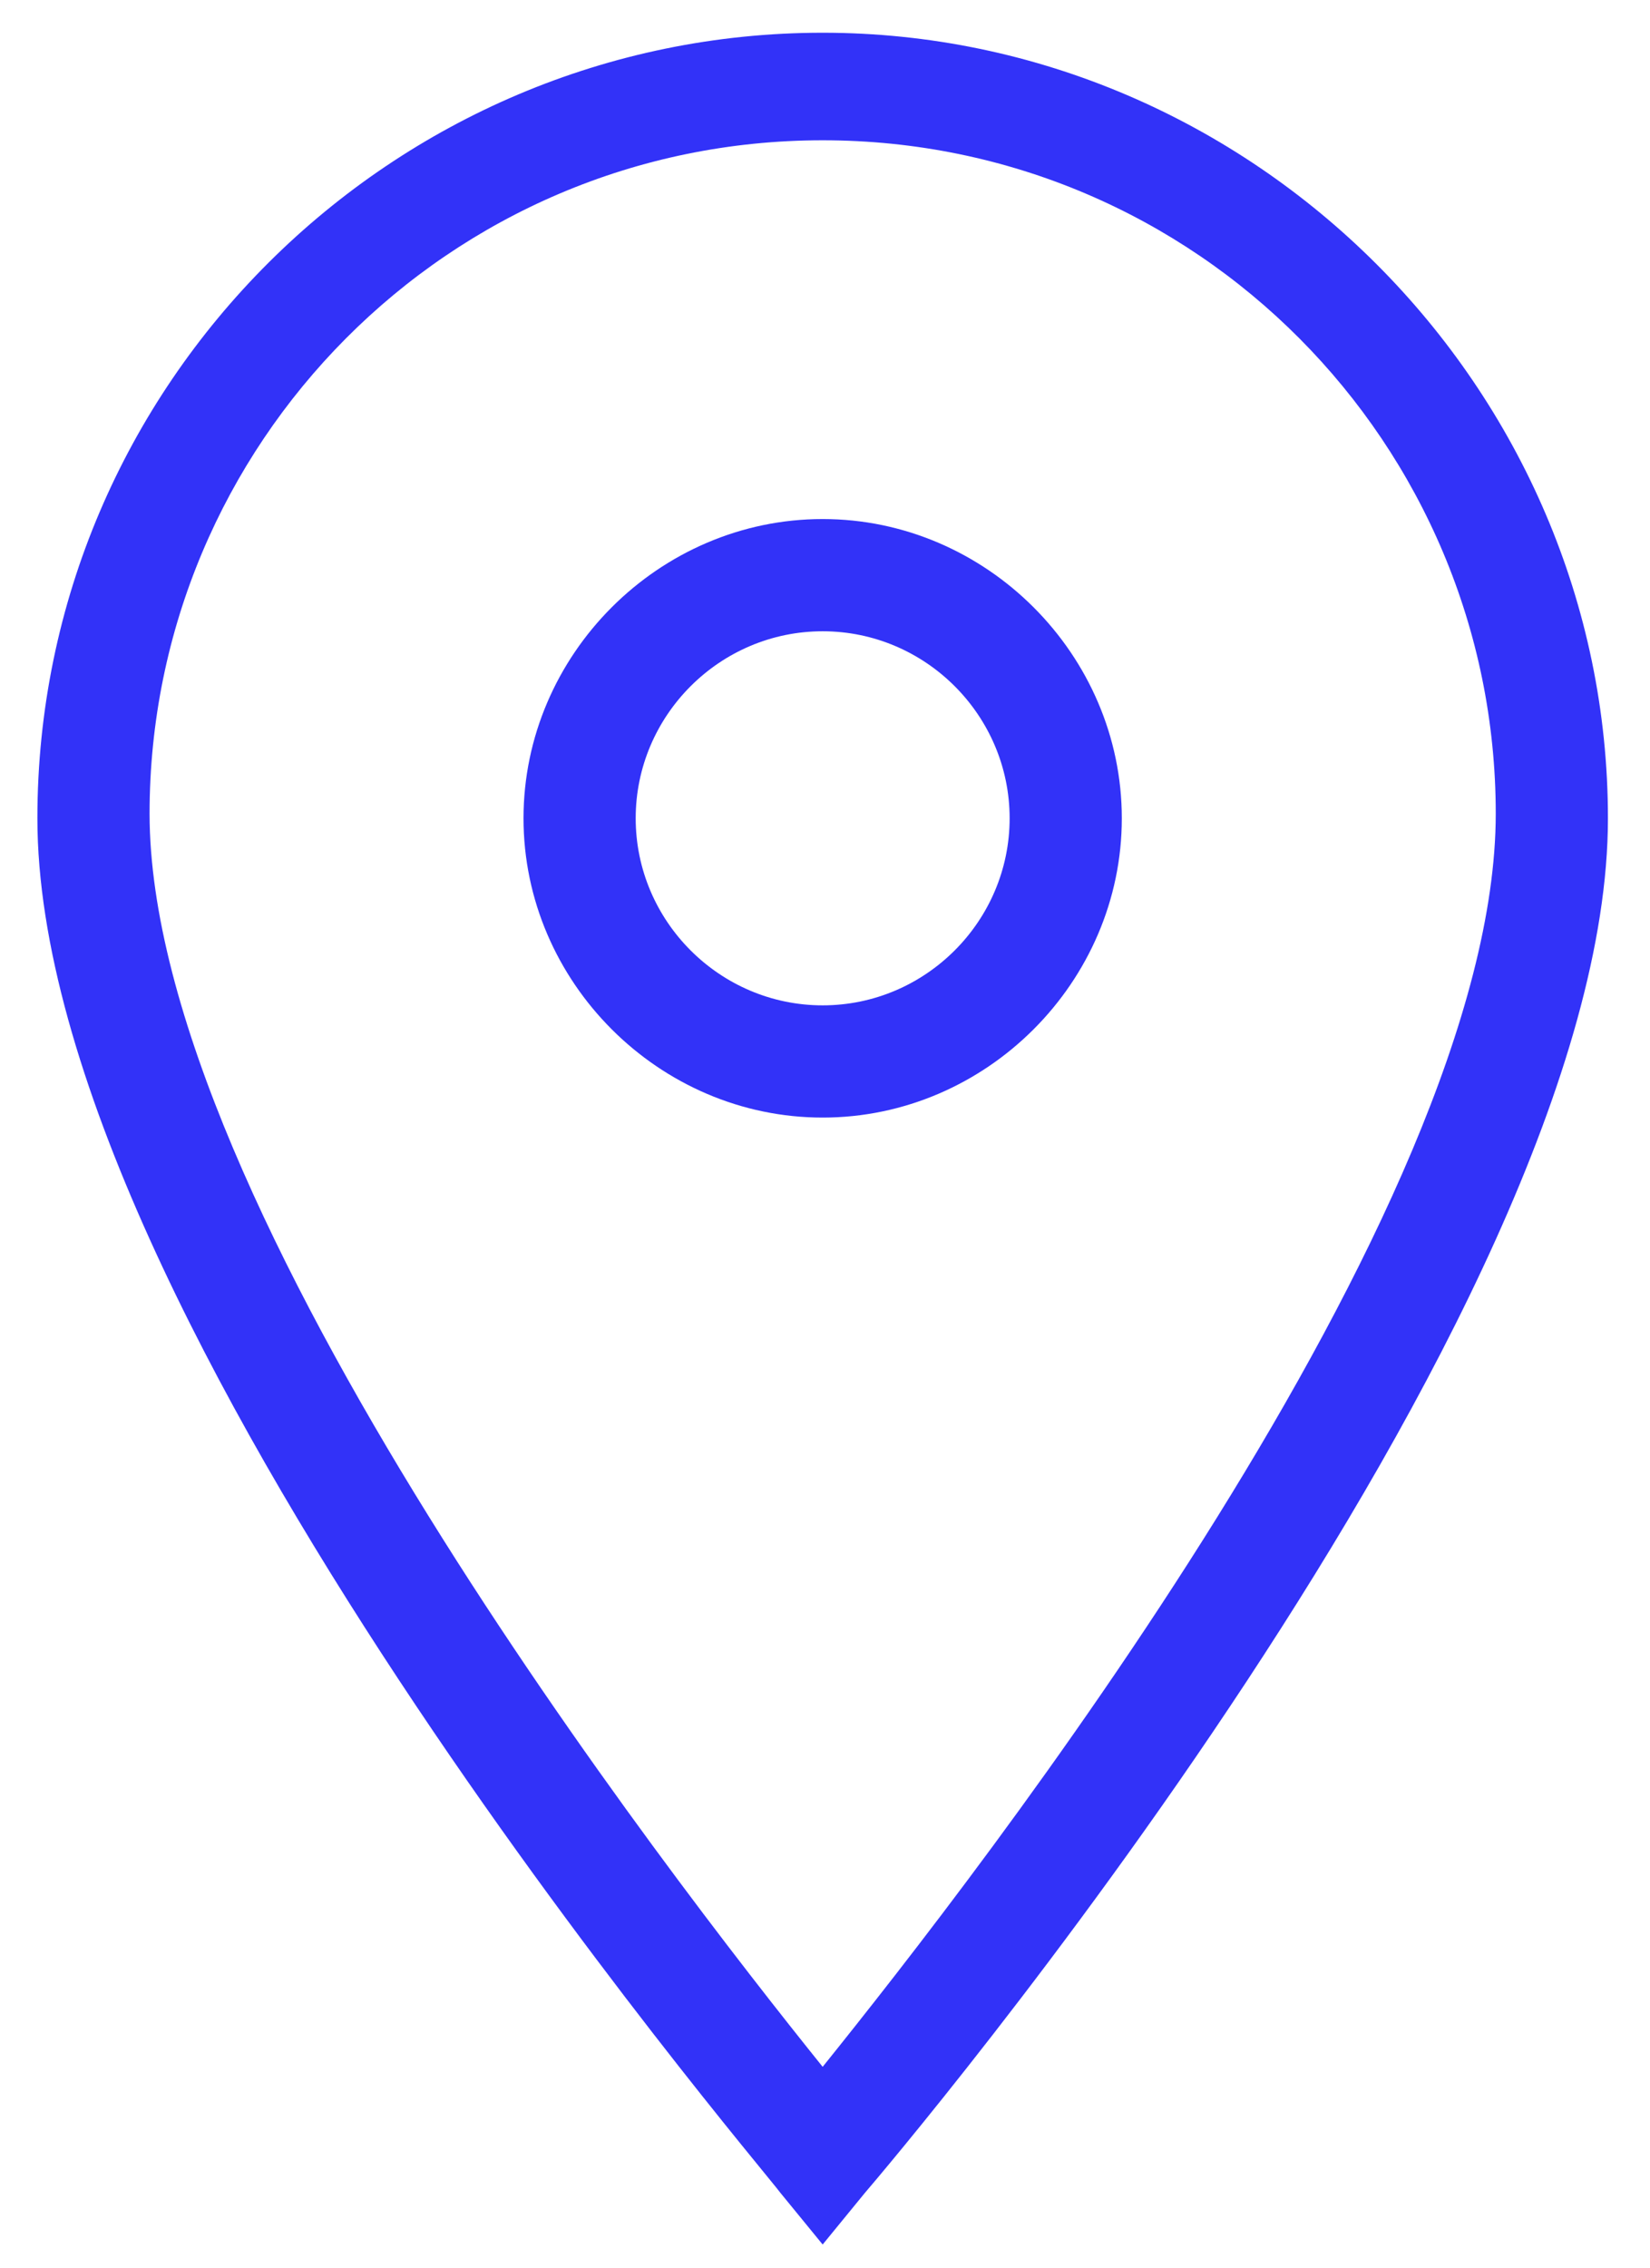 <?xml version="1.0" encoding="utf-8"?>
<!-- Generator: Adobe Illustrator 22.0.1, SVG Export Plug-In . SVG Version: 6.00 Build 0)  -->
<svg version="1.1" id="Layer_1" xmlns="http://www.w3.org/2000/svg" xmlns:xlink="http://www.w3.org/1999/xlink" x="0px" y="0px"
	 viewBox="0 0 35.3 48.5" style="enable-background:new 0 0 35.3 48.5;" xml:space="preserve">
<style type="text/css">
	.st0{fill:#3232F8;}
</style>
<g>
	<g id="Icon-Location" transform="translate(232, 376)">
		<path id="Fill-55" class="st0" d="M-214.4-328l-0.9-1.1c-0.6-0.8-15.9-18.7-15.9-29.4c0-9.3,7.6-16.8,16.8-16.8
			s16.8,7.6,16.8,16.8c0,10.7-15.3,28.7-15.9,29.4L-214.4-328L-214.4-328z M-214.4-373c-8,0-14.4,6.5-14.4,14.4
			c0,8.4,11.1,22.7,14.4,26.8c3.3-4.1,14.4-18.3,14.4-26.8C-200-366.5-206.4-373-214.4-373L-214.4-373z"/>
		<path id="Fill-56" class="st0" d="M-214.4-352.1c-3.5,0-6.4-2.9-6.4-6.4s2.9-6.4,6.4-6.4s6.4,2.9,6.4,6.4
			S-210.9-352.1-214.4-352.1L-214.4-352.1z M-214.4-362.5c-2.2,0-4,1.8-4,4s1.8,4,4,4s4-1.8,4-4S-212.2-362.5-214.4-362.5
			L-214.4-362.5z"/>
	</g>
</g>
</svg>
